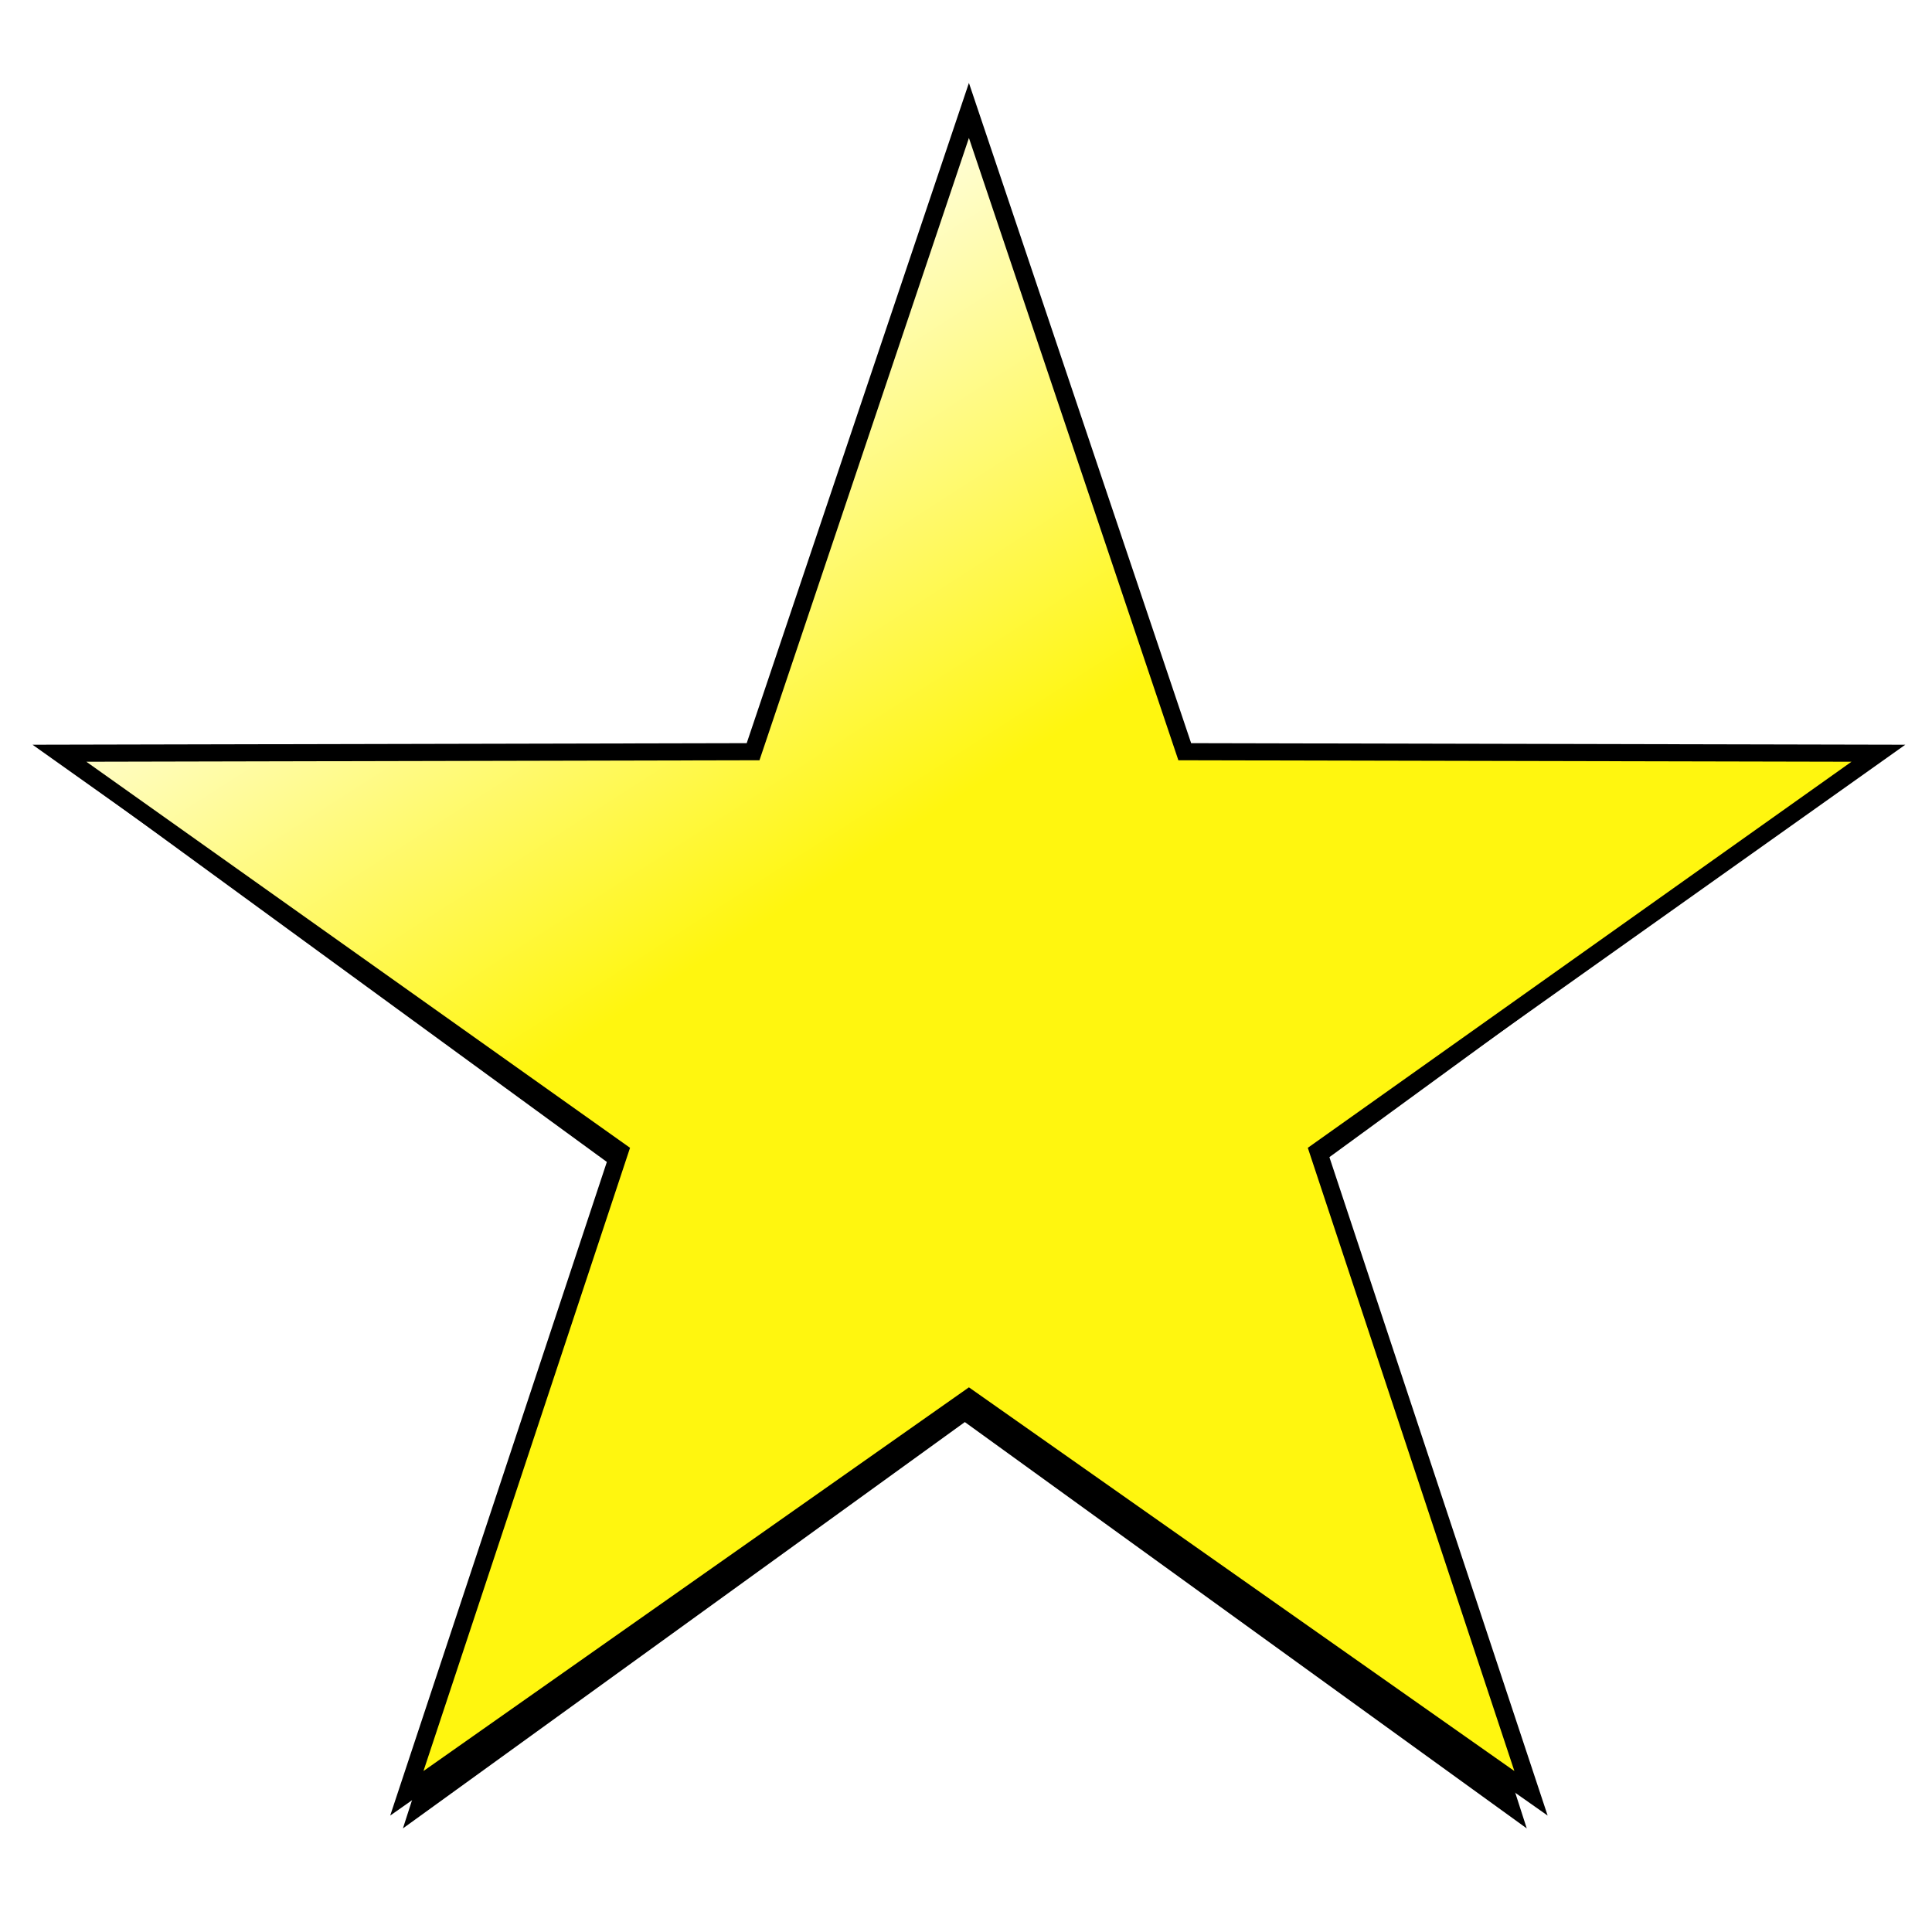 <?xml version="1.0" encoding="UTF-8" standalone="no"?>
<!-- Created with Inkscape (http://www.inkscape.org/) -->
<svg
   xmlns:dc="http://purl.org/dc/elements/1.1/"
   xmlns:cc="http://web.resource.org/cc/"
   xmlns:rdf="http://www.w3.org/1999/02/22-rdf-syntax-ns#"
   xmlns:svg="http://www.w3.org/2000/svg"
   xmlns="http://www.w3.org/2000/svg"
   xmlns:xlink="http://www.w3.org/1999/xlink"
   xmlns:sodipodi="http://sodipodi.sourceforge.net/DTD/sodipodi-0.dtd"
   xmlns:inkscape="http://www.inkscape.org/namespaces/inkscape"
   width="1143"
   height="1143"
   id="svg3148"
   sodipodi:version="0.32"
   inkscape:version="0.45"
   version="1.0"
   sodipodi:docname="PLEggstar.svg"
   inkscape:output_extension="org.inkscape.output.svg.inkscape"
   sodipodi:docbase="C:\Documents and Settings\Games\My Documents\My Pictures\BUG\PLE"
   inkscape:export-filename="C:\Documents and Settings\Games\My Documents\My Pictures\BUG\PLE\PLEGGstar_hasmoved.png"
   inkscape:export-xdpi="1.2598425"
   inkscape:export-ydpi="1.2598425"
   sodipodi:modified="TRUE">
  <defs
     id="defs3150">
    <linearGradient
       id="linearGradient3145">
      <stop
         style="stop-color:#fff60f;stop-opacity:1;"
         offset="0"
         id="stop3147" />
      <stop
         style="stop-color:#ffffff;stop-opacity:1;"
         offset="1"
         id="stop3149" />
    </linearGradient>
    <linearGradient
       id="linearGradient3158">
      <stop
         style="stop-color:#f8eac7;stop-opacity:1"
         offset="0"
         id="stop3160" />
      <stop
         style="stop-color:#897864;stop-opacity:1;"
         offset="1"
         id="stop3162" />
    </linearGradient>
    <filter
       inkscape:collect="always"
       x="-0.146"
       width="1.293"
       y="-0.154"
       height="1.308"
       id="filter3326">
      <feGaussianBlur
         inkscape:collect="always"
         stdDeviation="22.835"
         id="feGaussianBlur3328" />
    </filter>
    <linearGradient
       inkscape:collect="always"
       xlink:href="#linearGradient3145"
       id="linearGradient3153"
       x1="260.972"
       y1="154.215"
       x2="196.654"
       y2="56.787"
       gradientUnits="userSpaceOnUse" />
  </defs>
  <sodipodi:namedview
     id="base"
     pagecolor="#ffffff"
     bordercolor="#666666"
     borderopacity="1.0"
     gridtolerance="10000"
     guidetolerance="10"
     objecttolerance="10"
     inkscape:pageopacity="0.0"
     inkscape:pageshadow="2"
     inkscape:zoom="0.028284273"
     inkscape:cx="-6088.3294"
     inkscape:cy="1102.3997"
     inkscape:document-units="px"
     inkscape:current-layer="layer1"
     width="1143px"
     height="1143px"
     inkscape:window-width="744"
     inkscape:window-height="573"
     inkscape:window-x="472"
     inkscape:window-y="93" />
  <g
     inkscape:label="Layer 1"
     inkscape:groupmode="layer"
     id="layer1">
    <g
       id="g2168"
       transform="matrix(1.042,0,0,1.042,-31.872,-30.125)">
      <path
         transform="matrix(3.308,0,0,3.308,-347.849,13.56)"
         d="M 280,21.634 L 317.033,134.743 L 436.05,135.011 L 339.92,205.183 L 376.444,318.458 L 280,248.718 L 183.556,318.458 L 220.08,205.183 L 123.95,135.011 L 242.967,134.743 L 280,21.634 z "
         inkscape:randomized="0"
         inkscape:rounded="0"
         inkscape:flatsided="false"
         sodipodi:arg2="-0.94247777"
         sodipodi:arg1="-1.5707963"
         sodipodi:r2="63.003529"
         sodipodi:r1="164.08063"
         sodipodi:cy="185.71429"
         sodipodi:cx="280"
         sodipodi:sides="5"
         id="path2317"
         style="opacity:1;fill:#000000;fill-opacity:1;stroke:none;stroke-width:1;stroke-linecap:butt;stroke-linejoin:miter;stroke-miterlimit:4;stroke-dasharray:none;stroke-opacity:1;filter:url(#filter3326)"
         sodipodi:type="star" />
      <path
         sodipodi:type="star"
         style="opacity:1;fill:url(#linearGradient3153);fill-opacity:1.0;stroke:#000000;stroke-width:3.021;stroke-linecap:butt;stroke-linejoin:miter;stroke-miterlimit:4;stroke-dasharray:none;stroke-opacity:1"
         id="path2319"
         sodipodi:sides="5"
         sodipodi:cx="280"
         sodipodi:cy="185.71429"
         sodipodi:r1="164.08063"
         sodipodi:r2="63.003529"
         sodipodi:arg1="-1.5707963"
         sodipodi:arg2="-0.94247777"
         inkscape:flatsided="false"
         inkscape:rounded="0"
         inkscape:randomized="0"
         d="M 280,21.634 L 317.033,134.743 L 436.05,135.011 L 339.92,205.183 L 376.444,318.458 L 280,248.718 L 183.556,318.458 L 220.08,205.183 L 123.95,135.011 L 242.967,134.743 L 280,21.634 z "
         transform="matrix(3.309,0,0,3.219,-345.809,21.972)" />
    </g>
  </g>
</svg>
